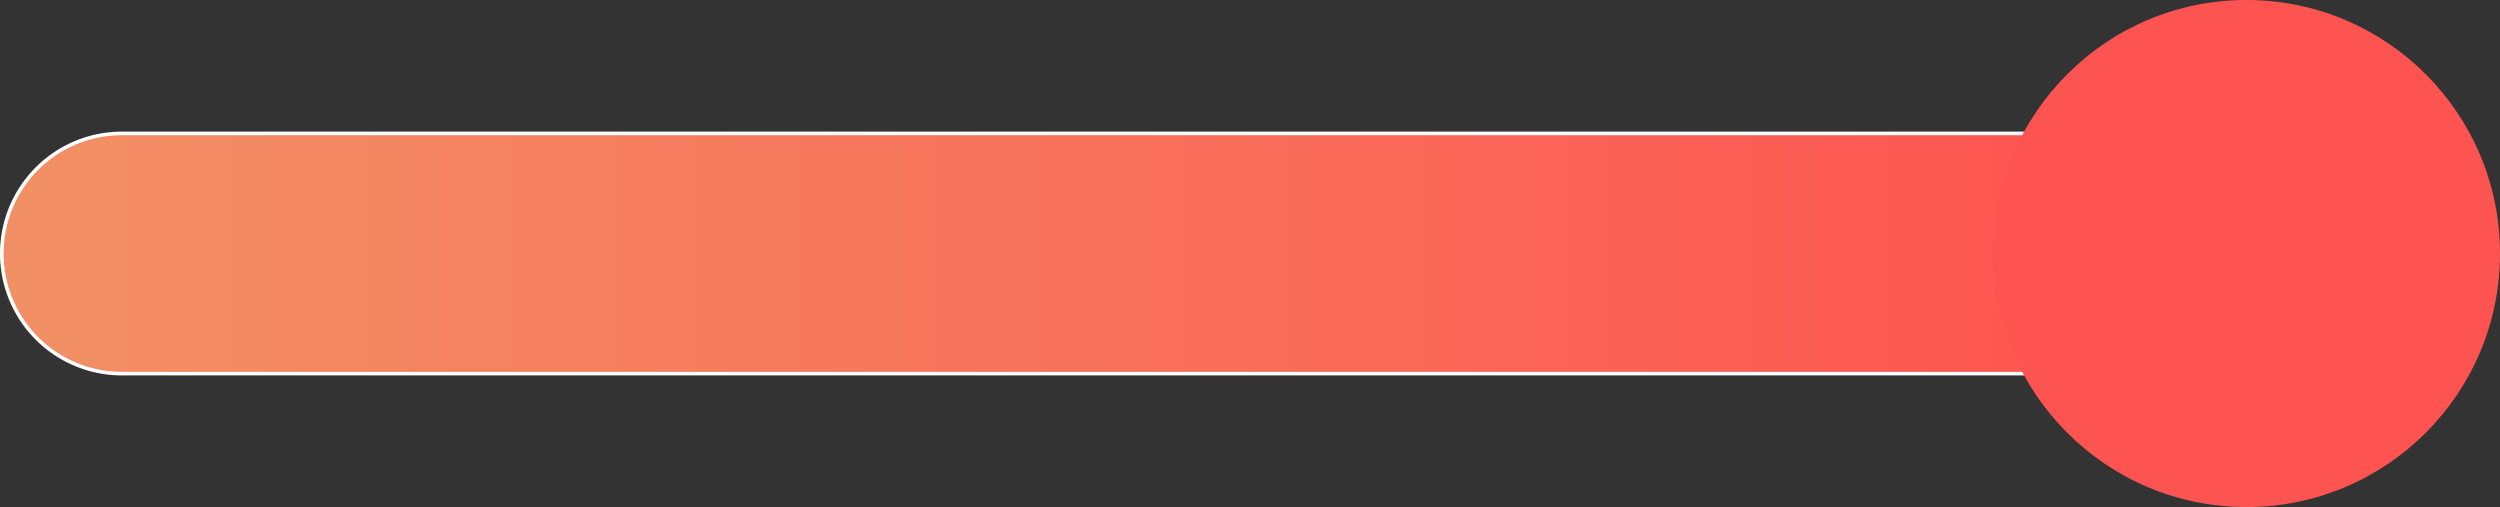 <svg id="Layer_1" data-name="Layer 1" xmlns="http://www.w3.org/2000/svg" xmlns:xlink="http://www.w3.org/1999/xlink" width="695.2" height="141" viewBox="0 0 695.2 141"><rect x="0" y="0" width="695.2" height="141" fill="#333333" stroke="none"/><defs><linearGradient id="linear-gradient" x1="0.5" y1="70.52" x2="588.93" y2="70.52" gradientUnits="userSpaceOnUse"><stop offset="0" stop-color="#f29065"/><stop offset="1" stop-color="#fe5451"/></linearGradient></defs><title>red-scale</title><path d="M33.9,37.1h555a0,0,0,0,1,0,0v66.8a0,0,0,0,1,0,0H33.9A33.4,33.4,0,0,1,.5,70.5v0A33.4,33.4,0,0,1,33.9,37.1Z" stroke="#fff" stroke-miterlimit="10" fill="url(#linear-gradient)"/><circle cx="624.7" cy="70.5" r="70.5" fill="#fe5451"/></svg>